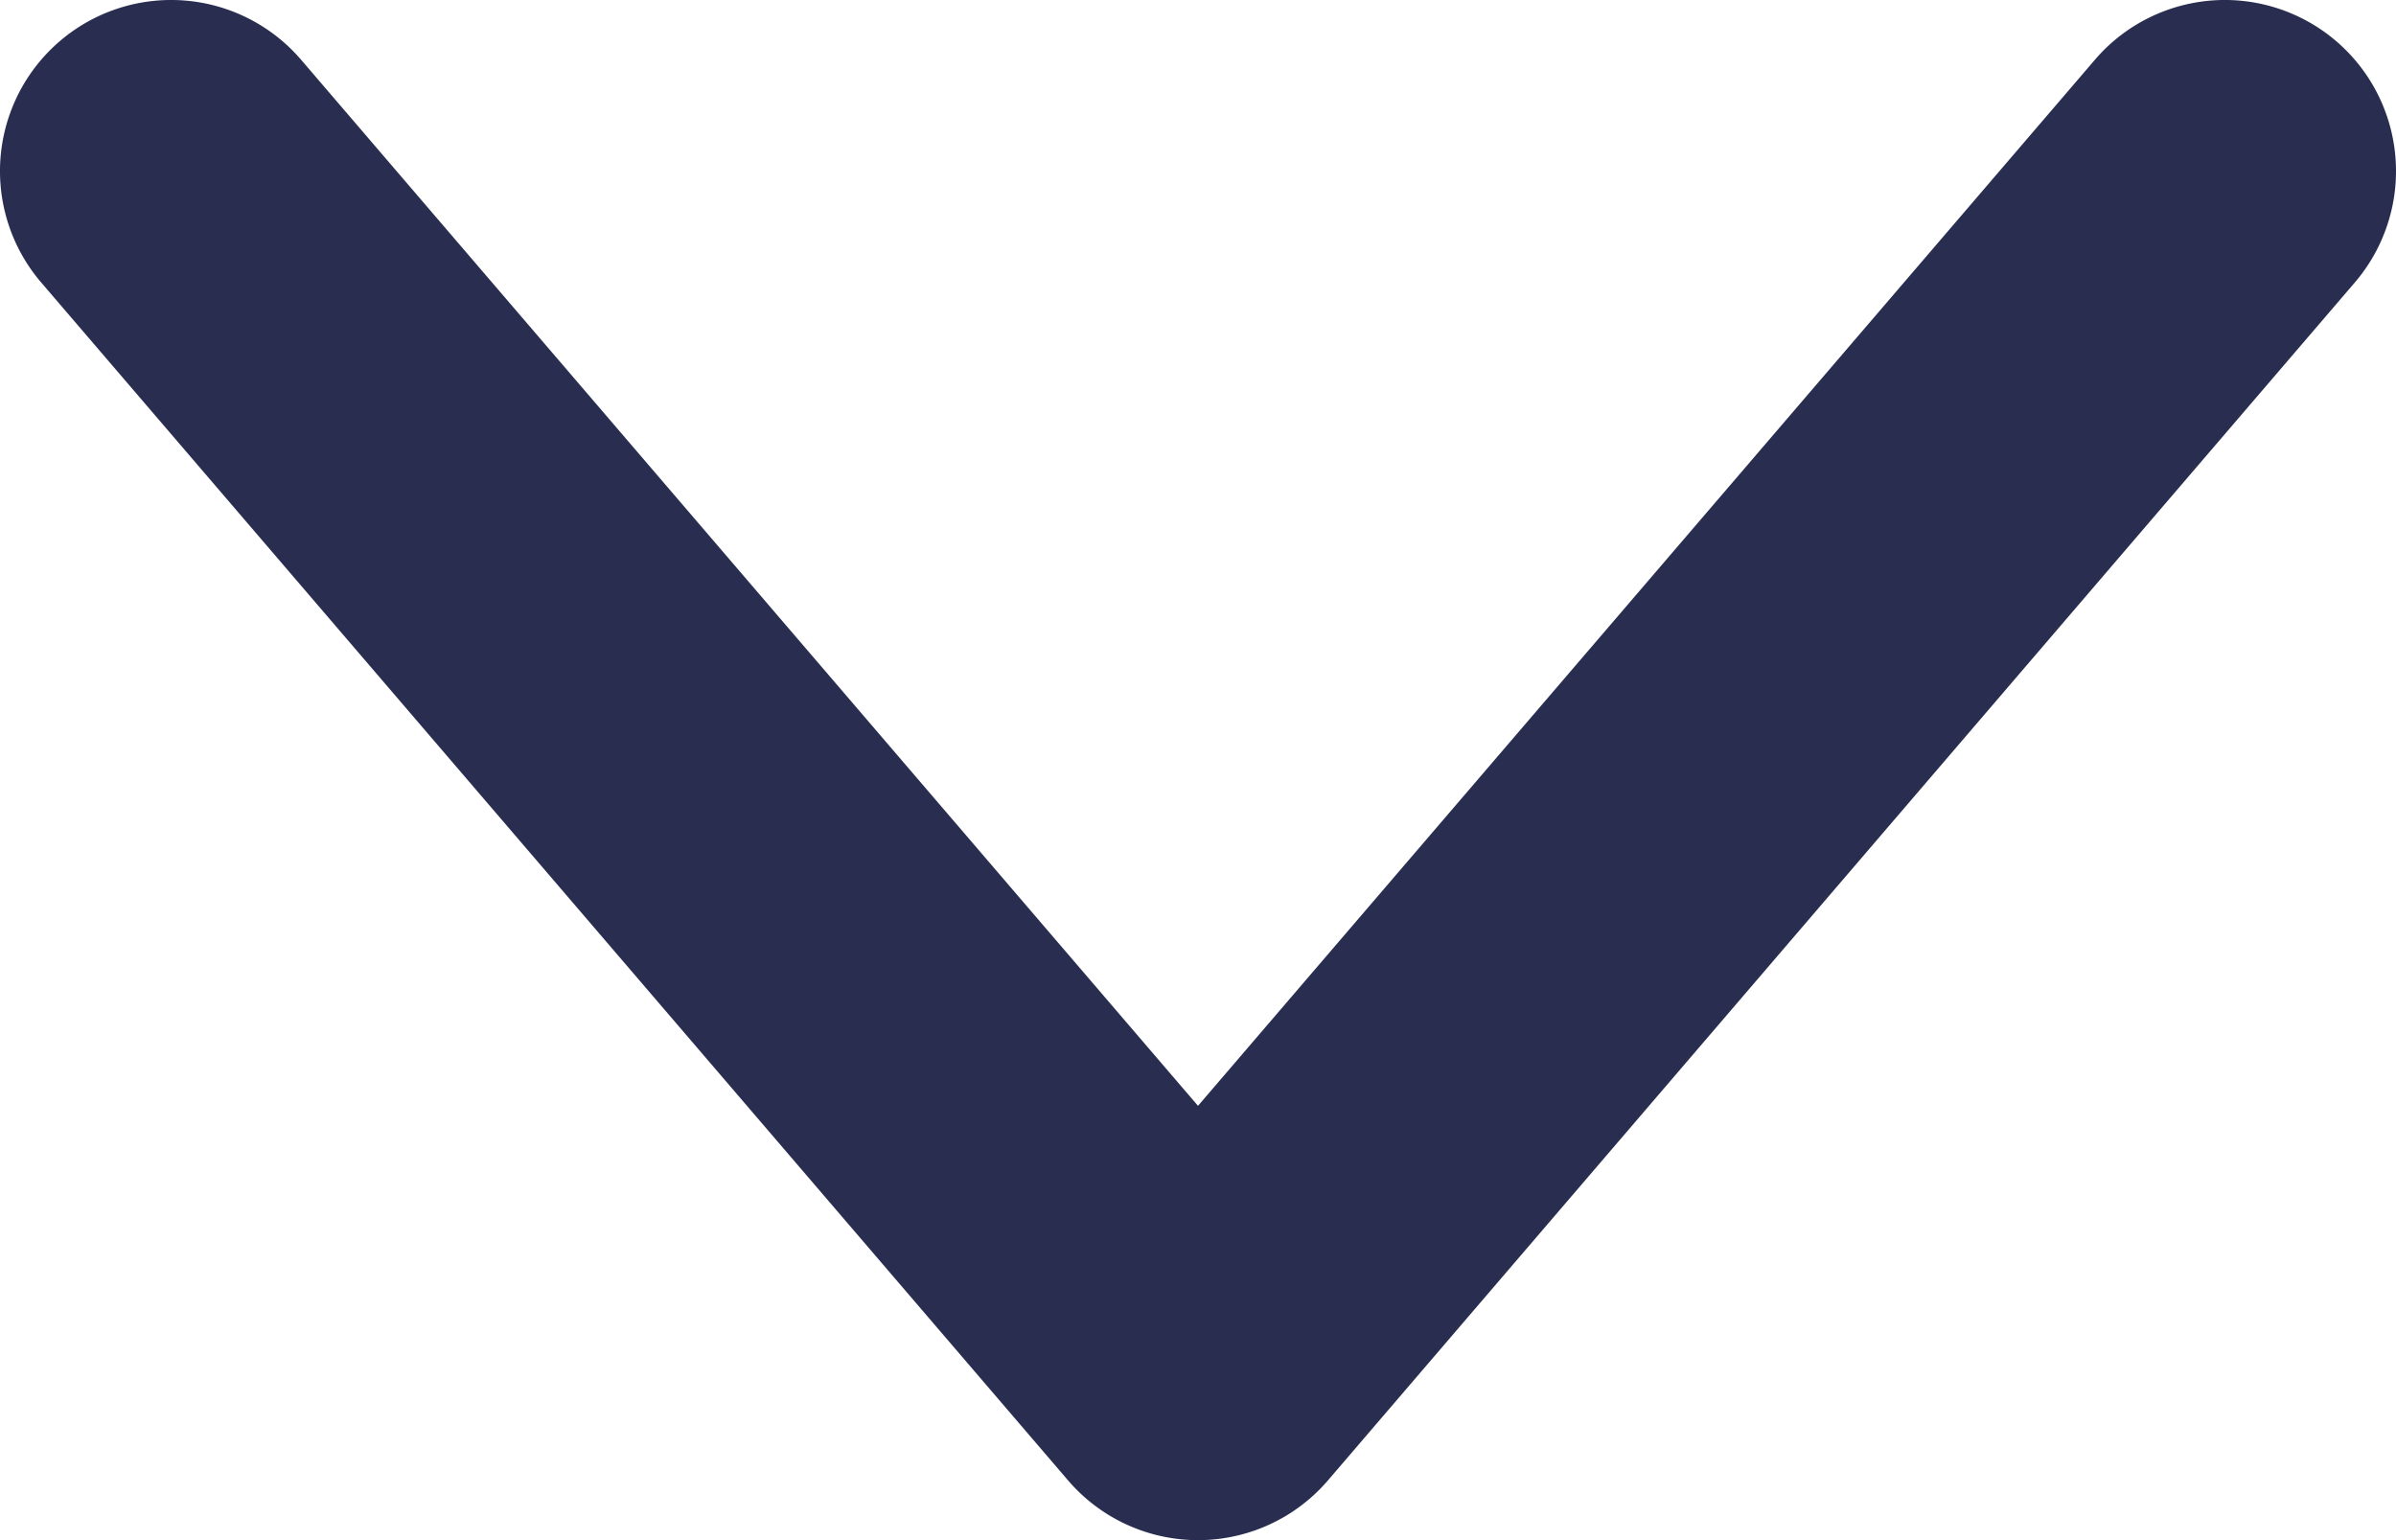 <svg width="14" height="9" viewBox="0 0 14 9" xmlns="http://www.w3.org/2000/svg"><path d="M12.24.35a1 1 0 0 1 1.52 1.3l-6 7a1 1 0 0 1-1.52 0l-6-7A1 1 0 1 1 1.76.35L7 6.462 12.24.35z" fill="#292E51"/></svg>